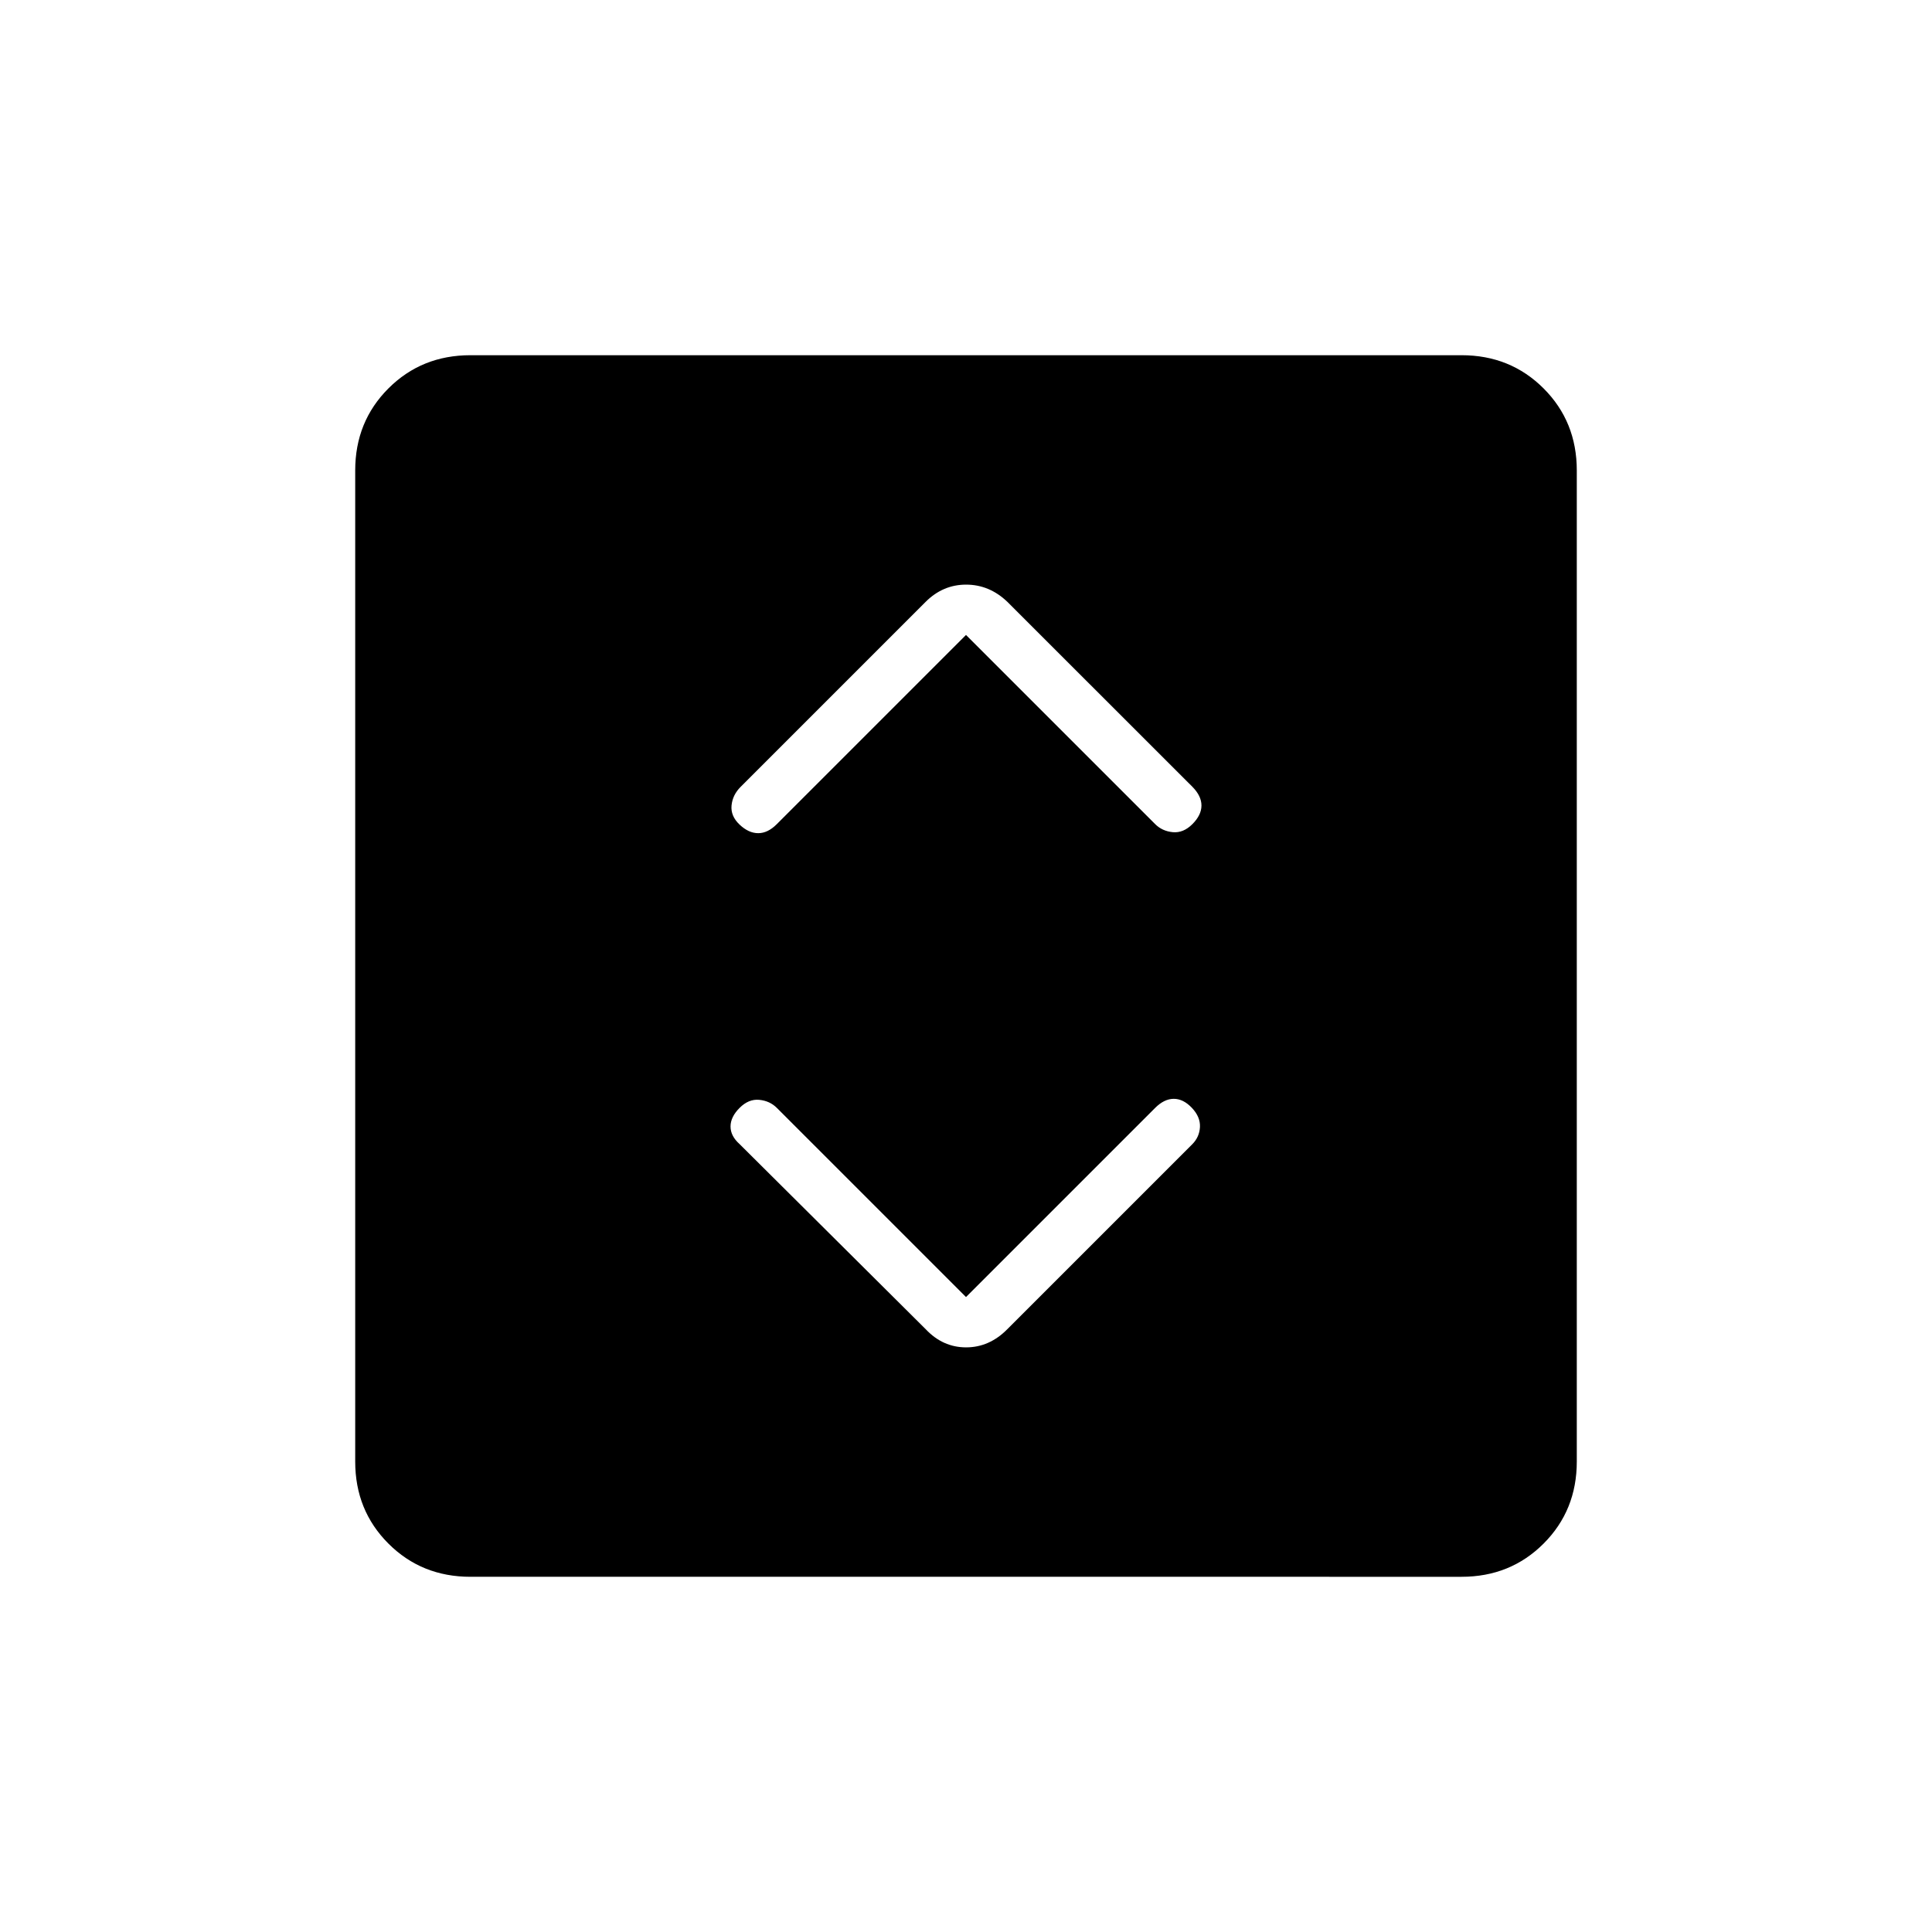 <svg xmlns="http://www.w3.org/2000/svg" height="24" viewBox="0 -960 960 960" width="24"><path d="m480-315.5-94-94q-3.5-3.5-8.75-4t-9.75 4q-4.5 4.5-4.5 9.25t4.5 8.75l92.5 92q8.5 9 20.05 9 11.54 0 20.45-9l91.9-91.9q3.6-3.6 3.85-8.6t-4-9.5q-4.25-4.5-9-4.5t-9.25 4.5l-94 94Zm0-329 94 94q3.5 3.5 8.75 4t9.75-4q4.5-4.5 4.5-9.25t-4.55-9.35L500.5-661q-8.91-8.5-20.45-8.5-11.55 0-20.15 8.6L368-569q-4 4-4.5 9.25t4 9.5q4.5 4.25 9.25 4.25t9.18-4.43L480-644.5Zm-246.24 468q-24.26 0-40.76-16.5-16.5-16.5-16.5-40.76v-492.48q0-24.26 16.5-40.76 16.5-16.5 40.76-16.5h492.48q24.26 0 40.76 16.5 16.5 16.5 16.5 40.76v492.48q0 24.26-16.5 40.76-16.5 16.5-40.76 16.5H233.76Z"/></svg>